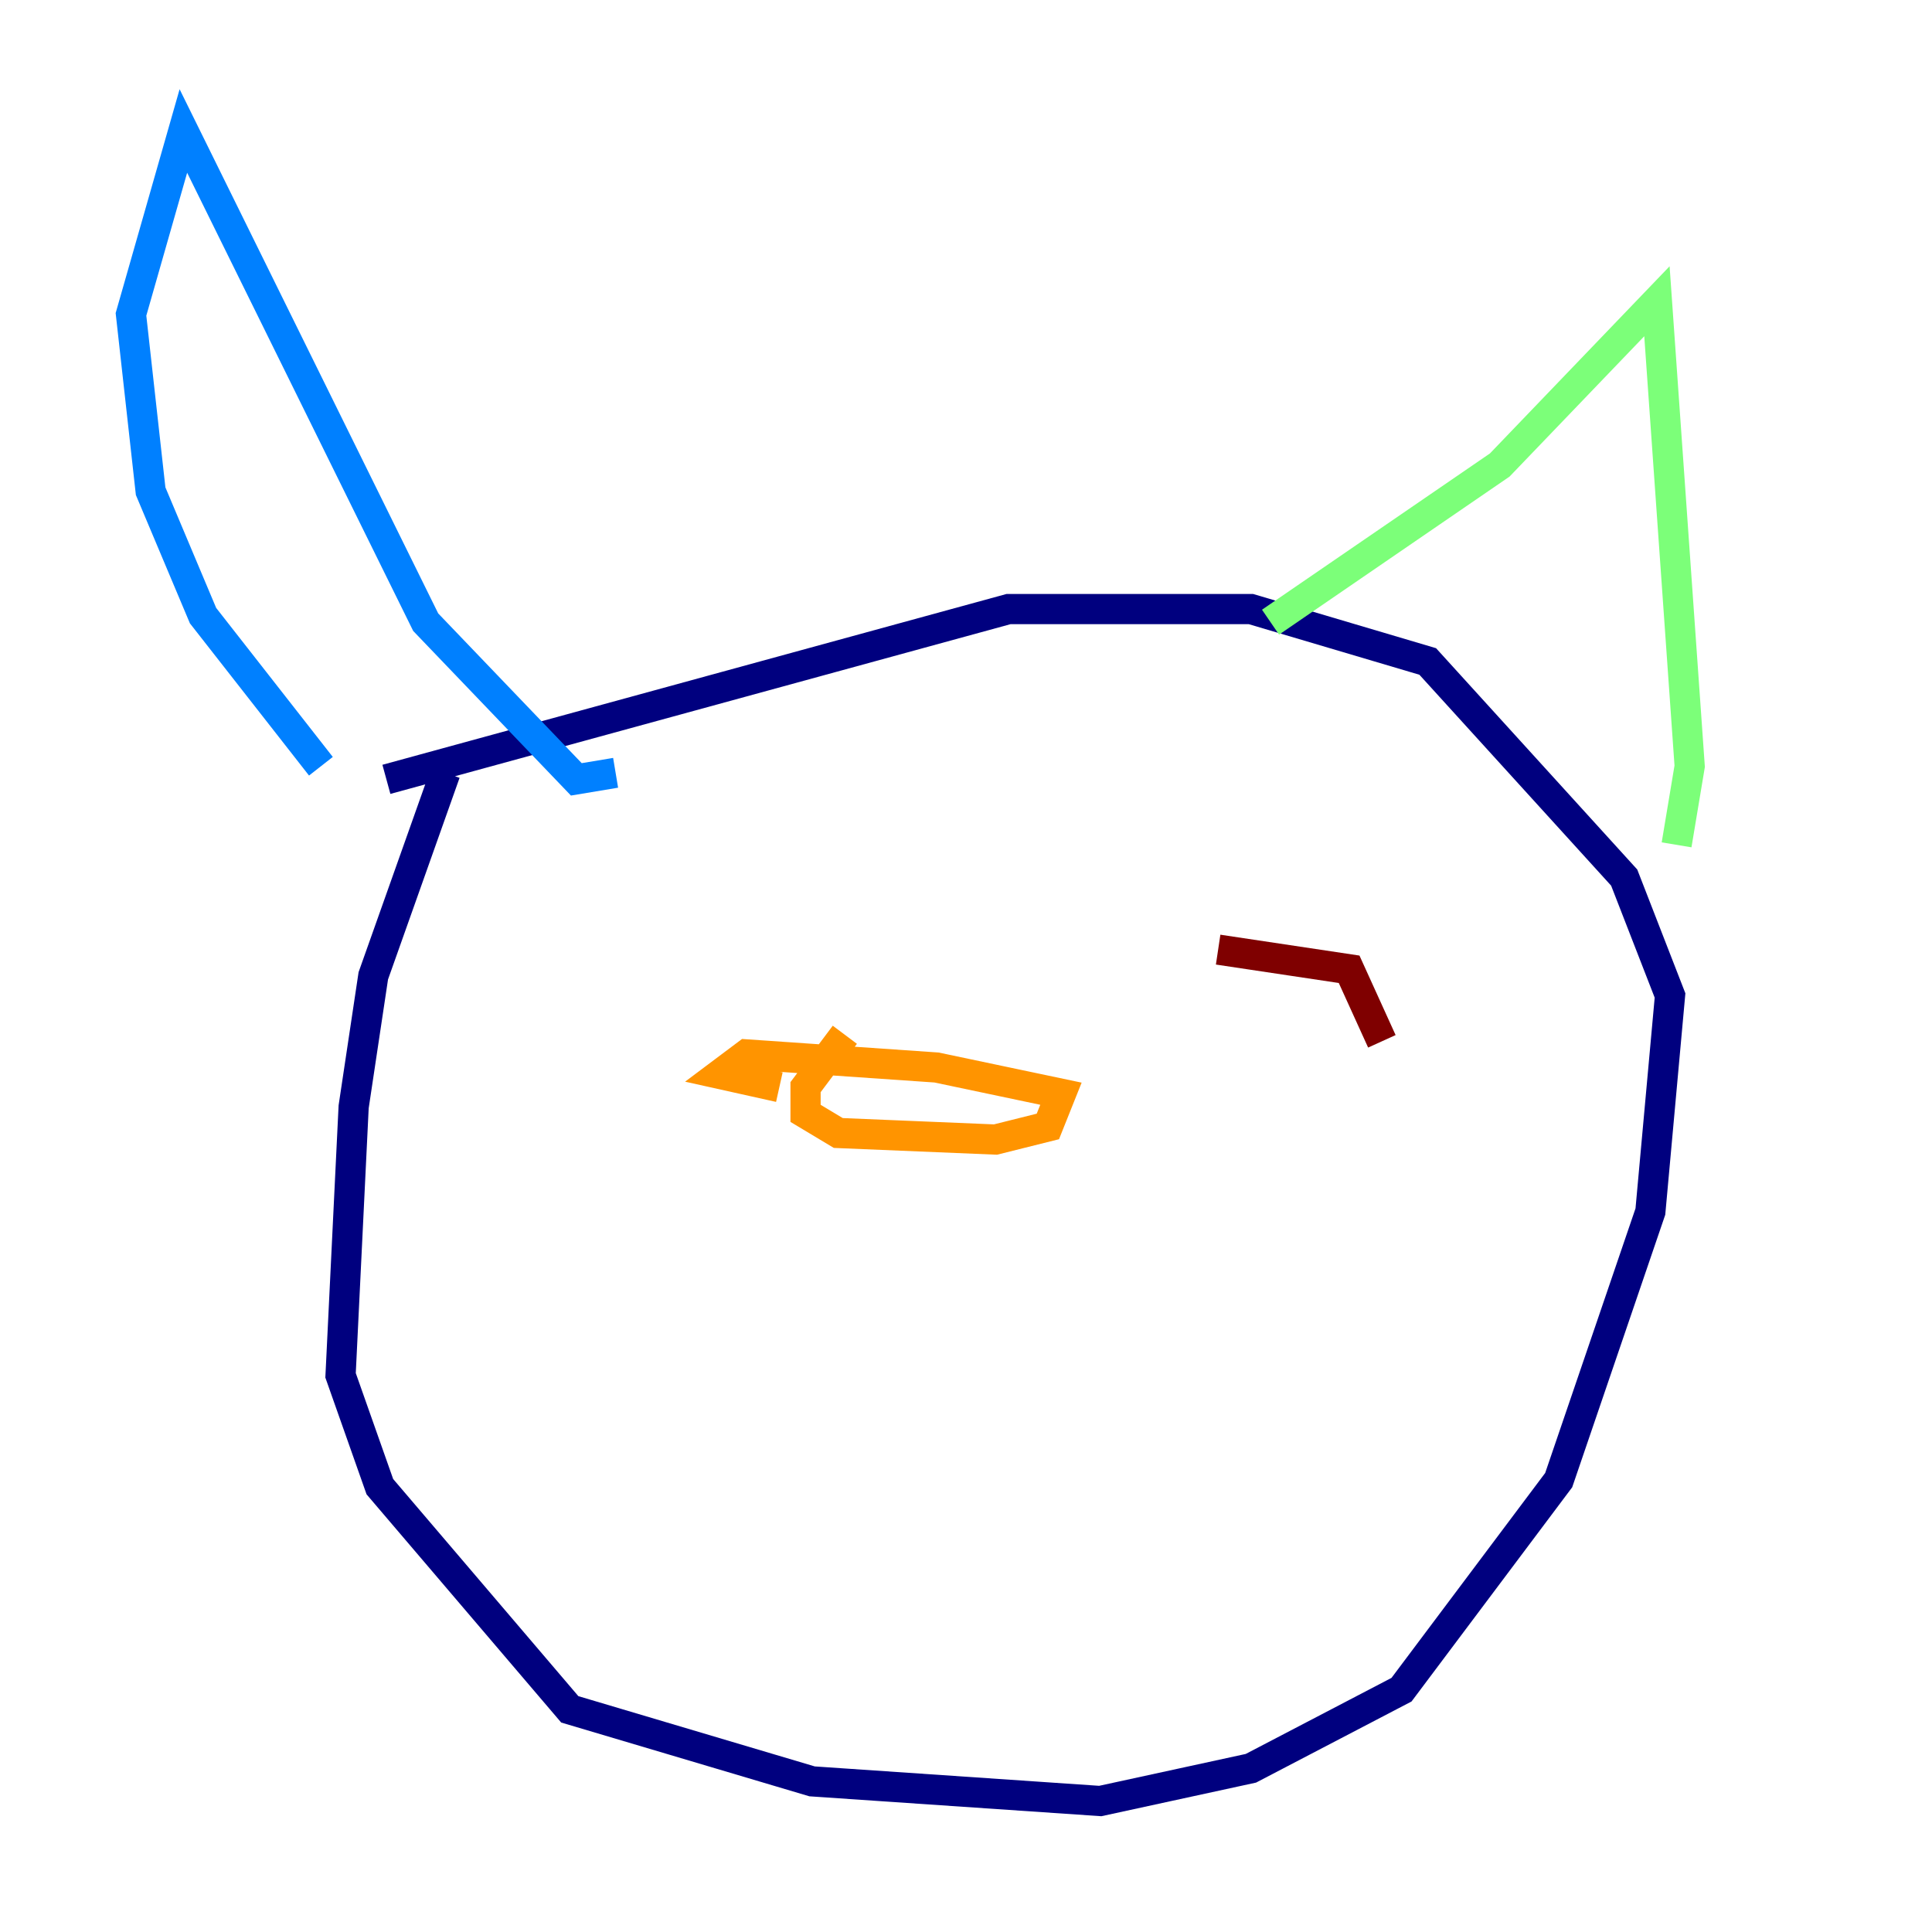 <?xml version="1.0" encoding="utf-8" ?>
<svg baseProfile="tiny" height="128" version="1.2" viewBox="0,0,128,128" width="128" xmlns="http://www.w3.org/2000/svg" xmlns:ev="http://www.w3.org/2001/xml-events" xmlns:xlink="http://www.w3.org/1999/xlink"><defs /><polyline fill="none" points="29.505,51.2 24.732,64.651 23.43,73.329 22.563,91.119 25.166,98.495 37.749,113.248 53.803,118.02 72.895,119.322 82.875,117.153 92.854,111.946 103.268,98.061 109.342,80.271 110.644,65.953 107.607,58.142 94.59,43.824 82.875,40.352 66.82,40.352 25.6,51.634" stroke="#00007f" stroke-width="2" /><polyline fill="none" points="21.261,50.766 13.451,40.786 9.98,32.542 8.678,20.827 12.149,8.678 28.203,41.22 38.183,51.634 40.786,51.2" stroke="#0080ff" stroke-width="2" /><polyline fill="none" points="84.176,41.22 99.363,30.807 109.776,19.959 111.946,50.766 111.078,55.973" stroke="#7cff79" stroke-width="2" /><polyline fill="none" points="55.973,68.556 53.37,72.027 53.37,73.763 55.539,75.064 65.953,75.498 69.424,74.63 70.291,72.461 62.047,70.725 49.464,69.858 47.729,71.159 51.634,72.027" stroke="#ff9400" stroke-width="2" /><polyline fill="none" points="80.705,62.915 89.383,64.217 91.552,68.99" stroke="#7f0000" stroke-width="2" /></svg>